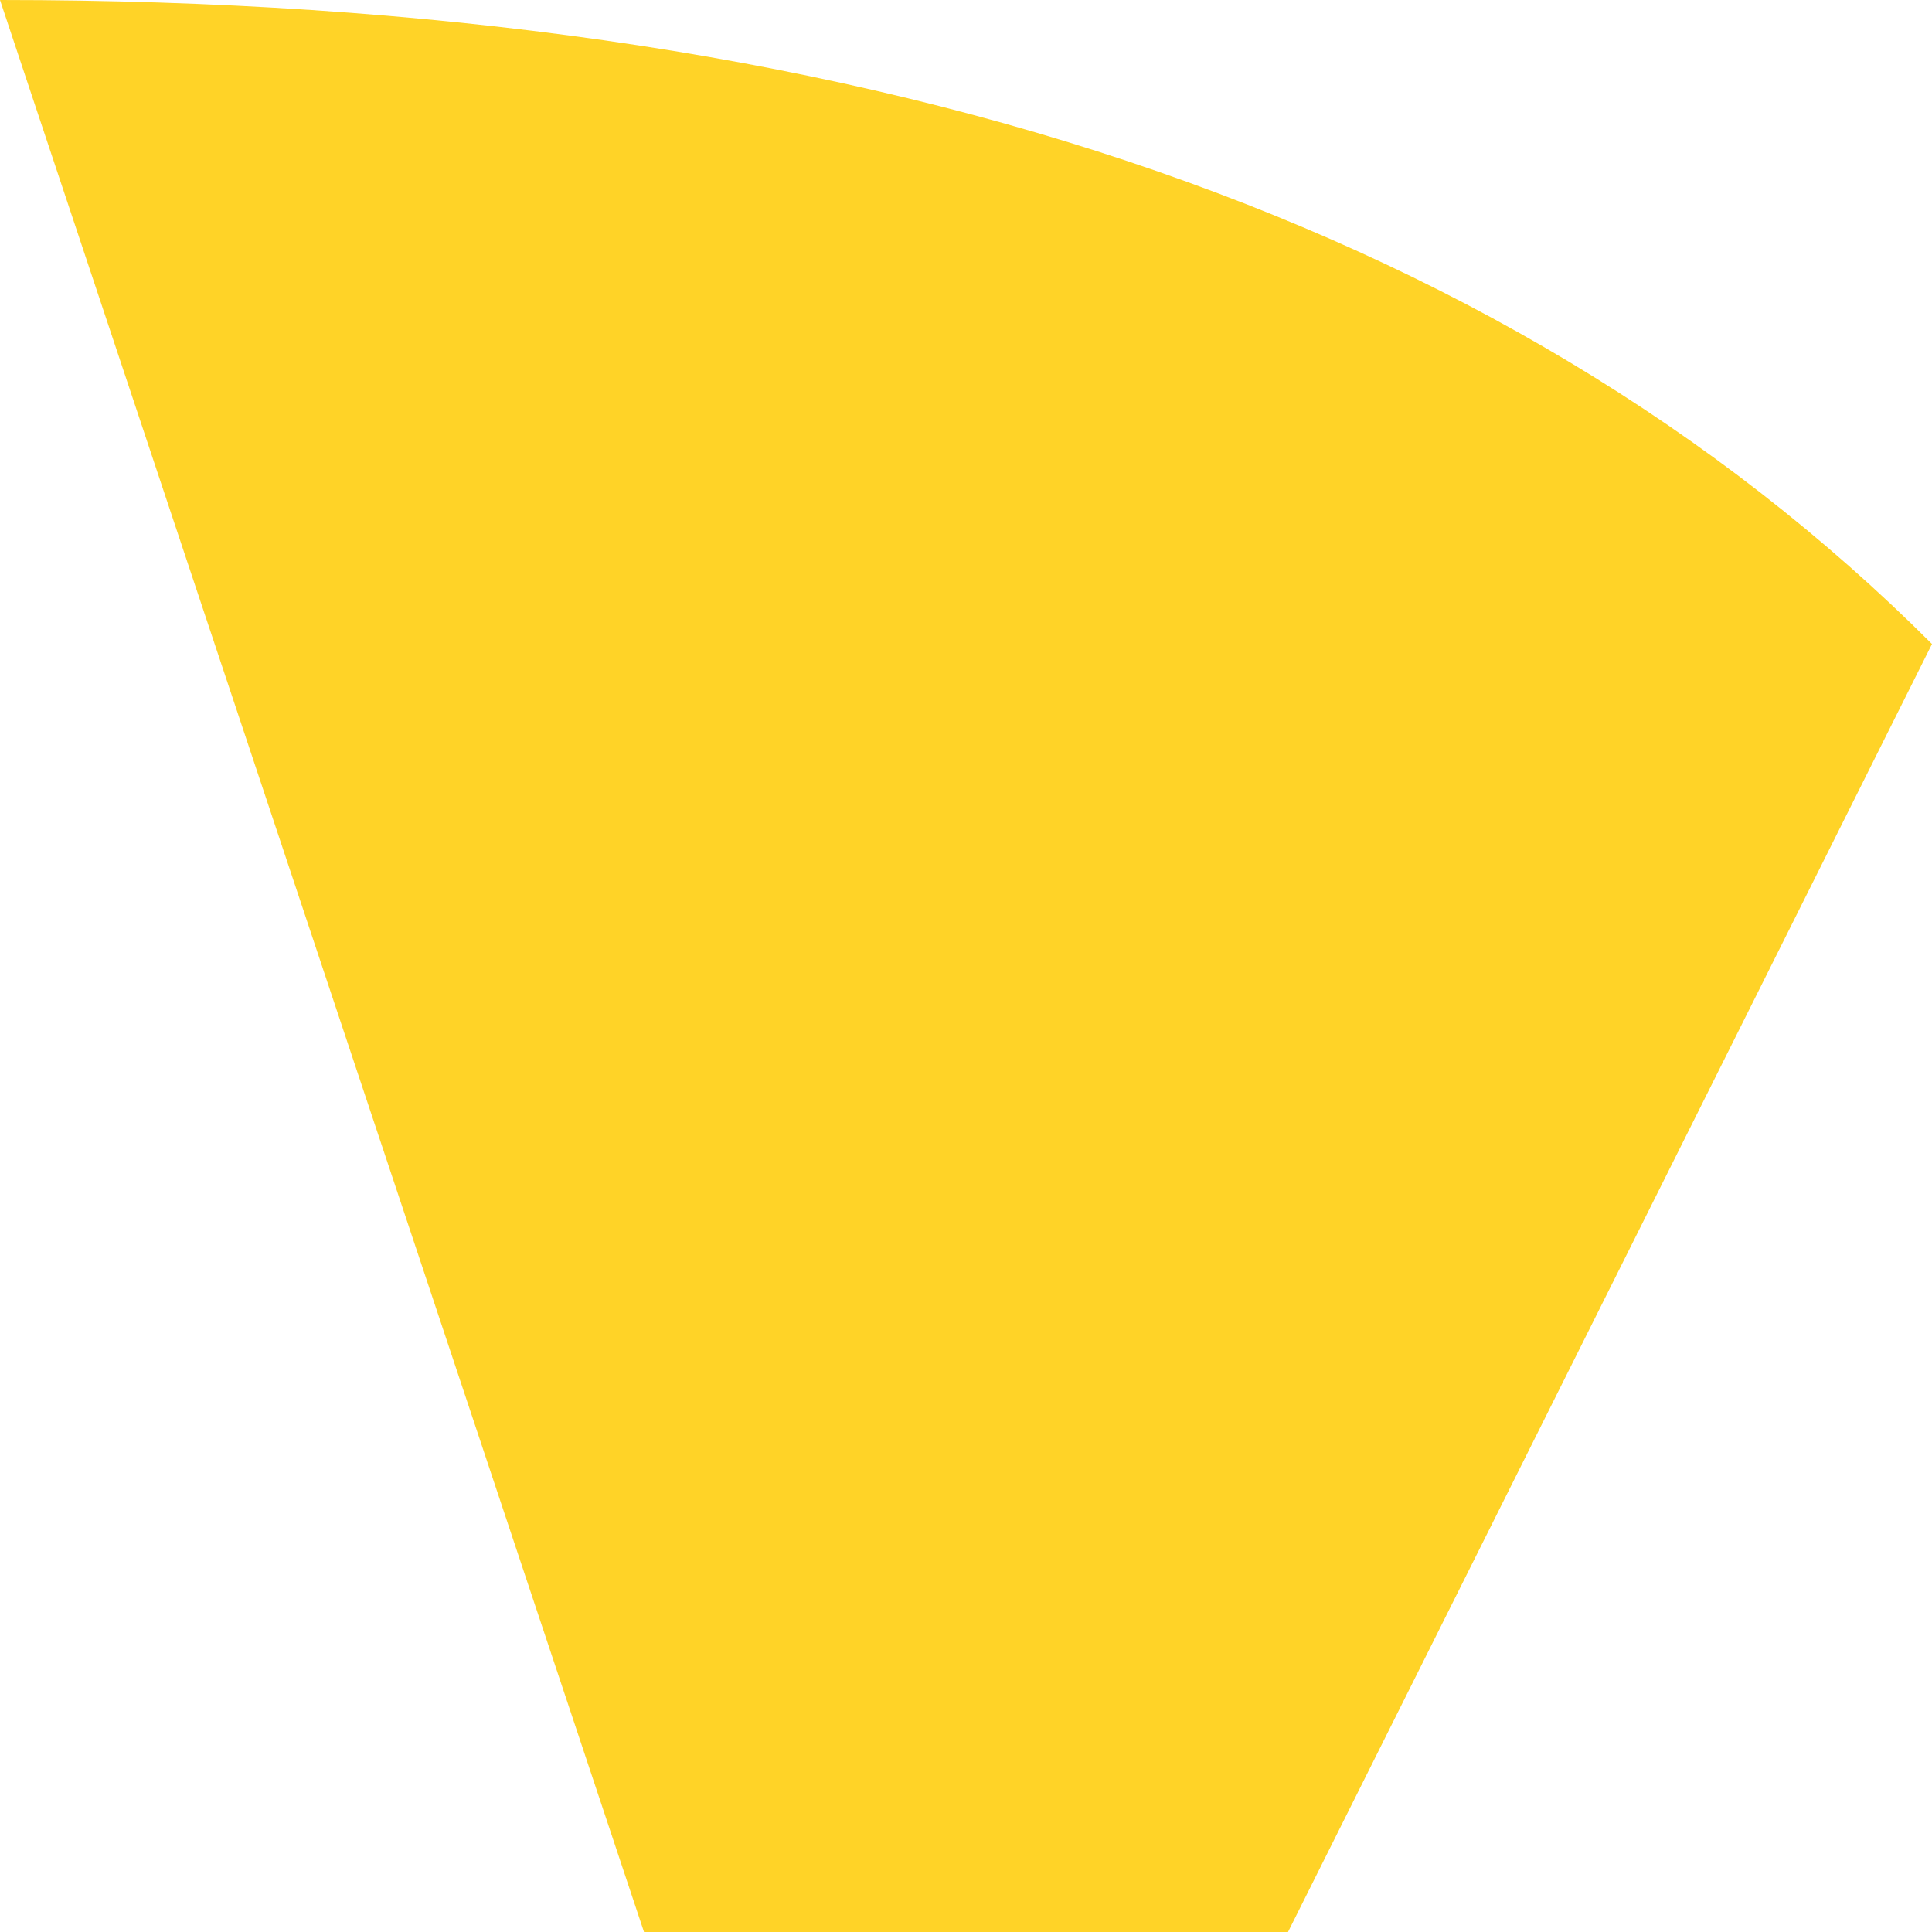 <?xml version="1.0" encoding="UTF-8" standalone="no"?>
<svg xmlns:ffdec="https://www.free-decompiler.com/flash" xmlns:xlink="http://www.w3.org/1999/xlink" ffdec:objectType="shape" height="0.15px" width="0.15px" xmlns="http://www.w3.org/2000/svg">
  <g transform="matrix(1.0, 0.0, 0.0, 1.0, -17.45, -4.2)">
    <path d="M17.55 4.35 L17.5 4.35 17.45 4.2 Q17.55 4.2 17.6 4.25 L17.55 4.35" fill="#ffd327" fill-rule="evenodd" stroke="none"/>
  </g>
</svg>
